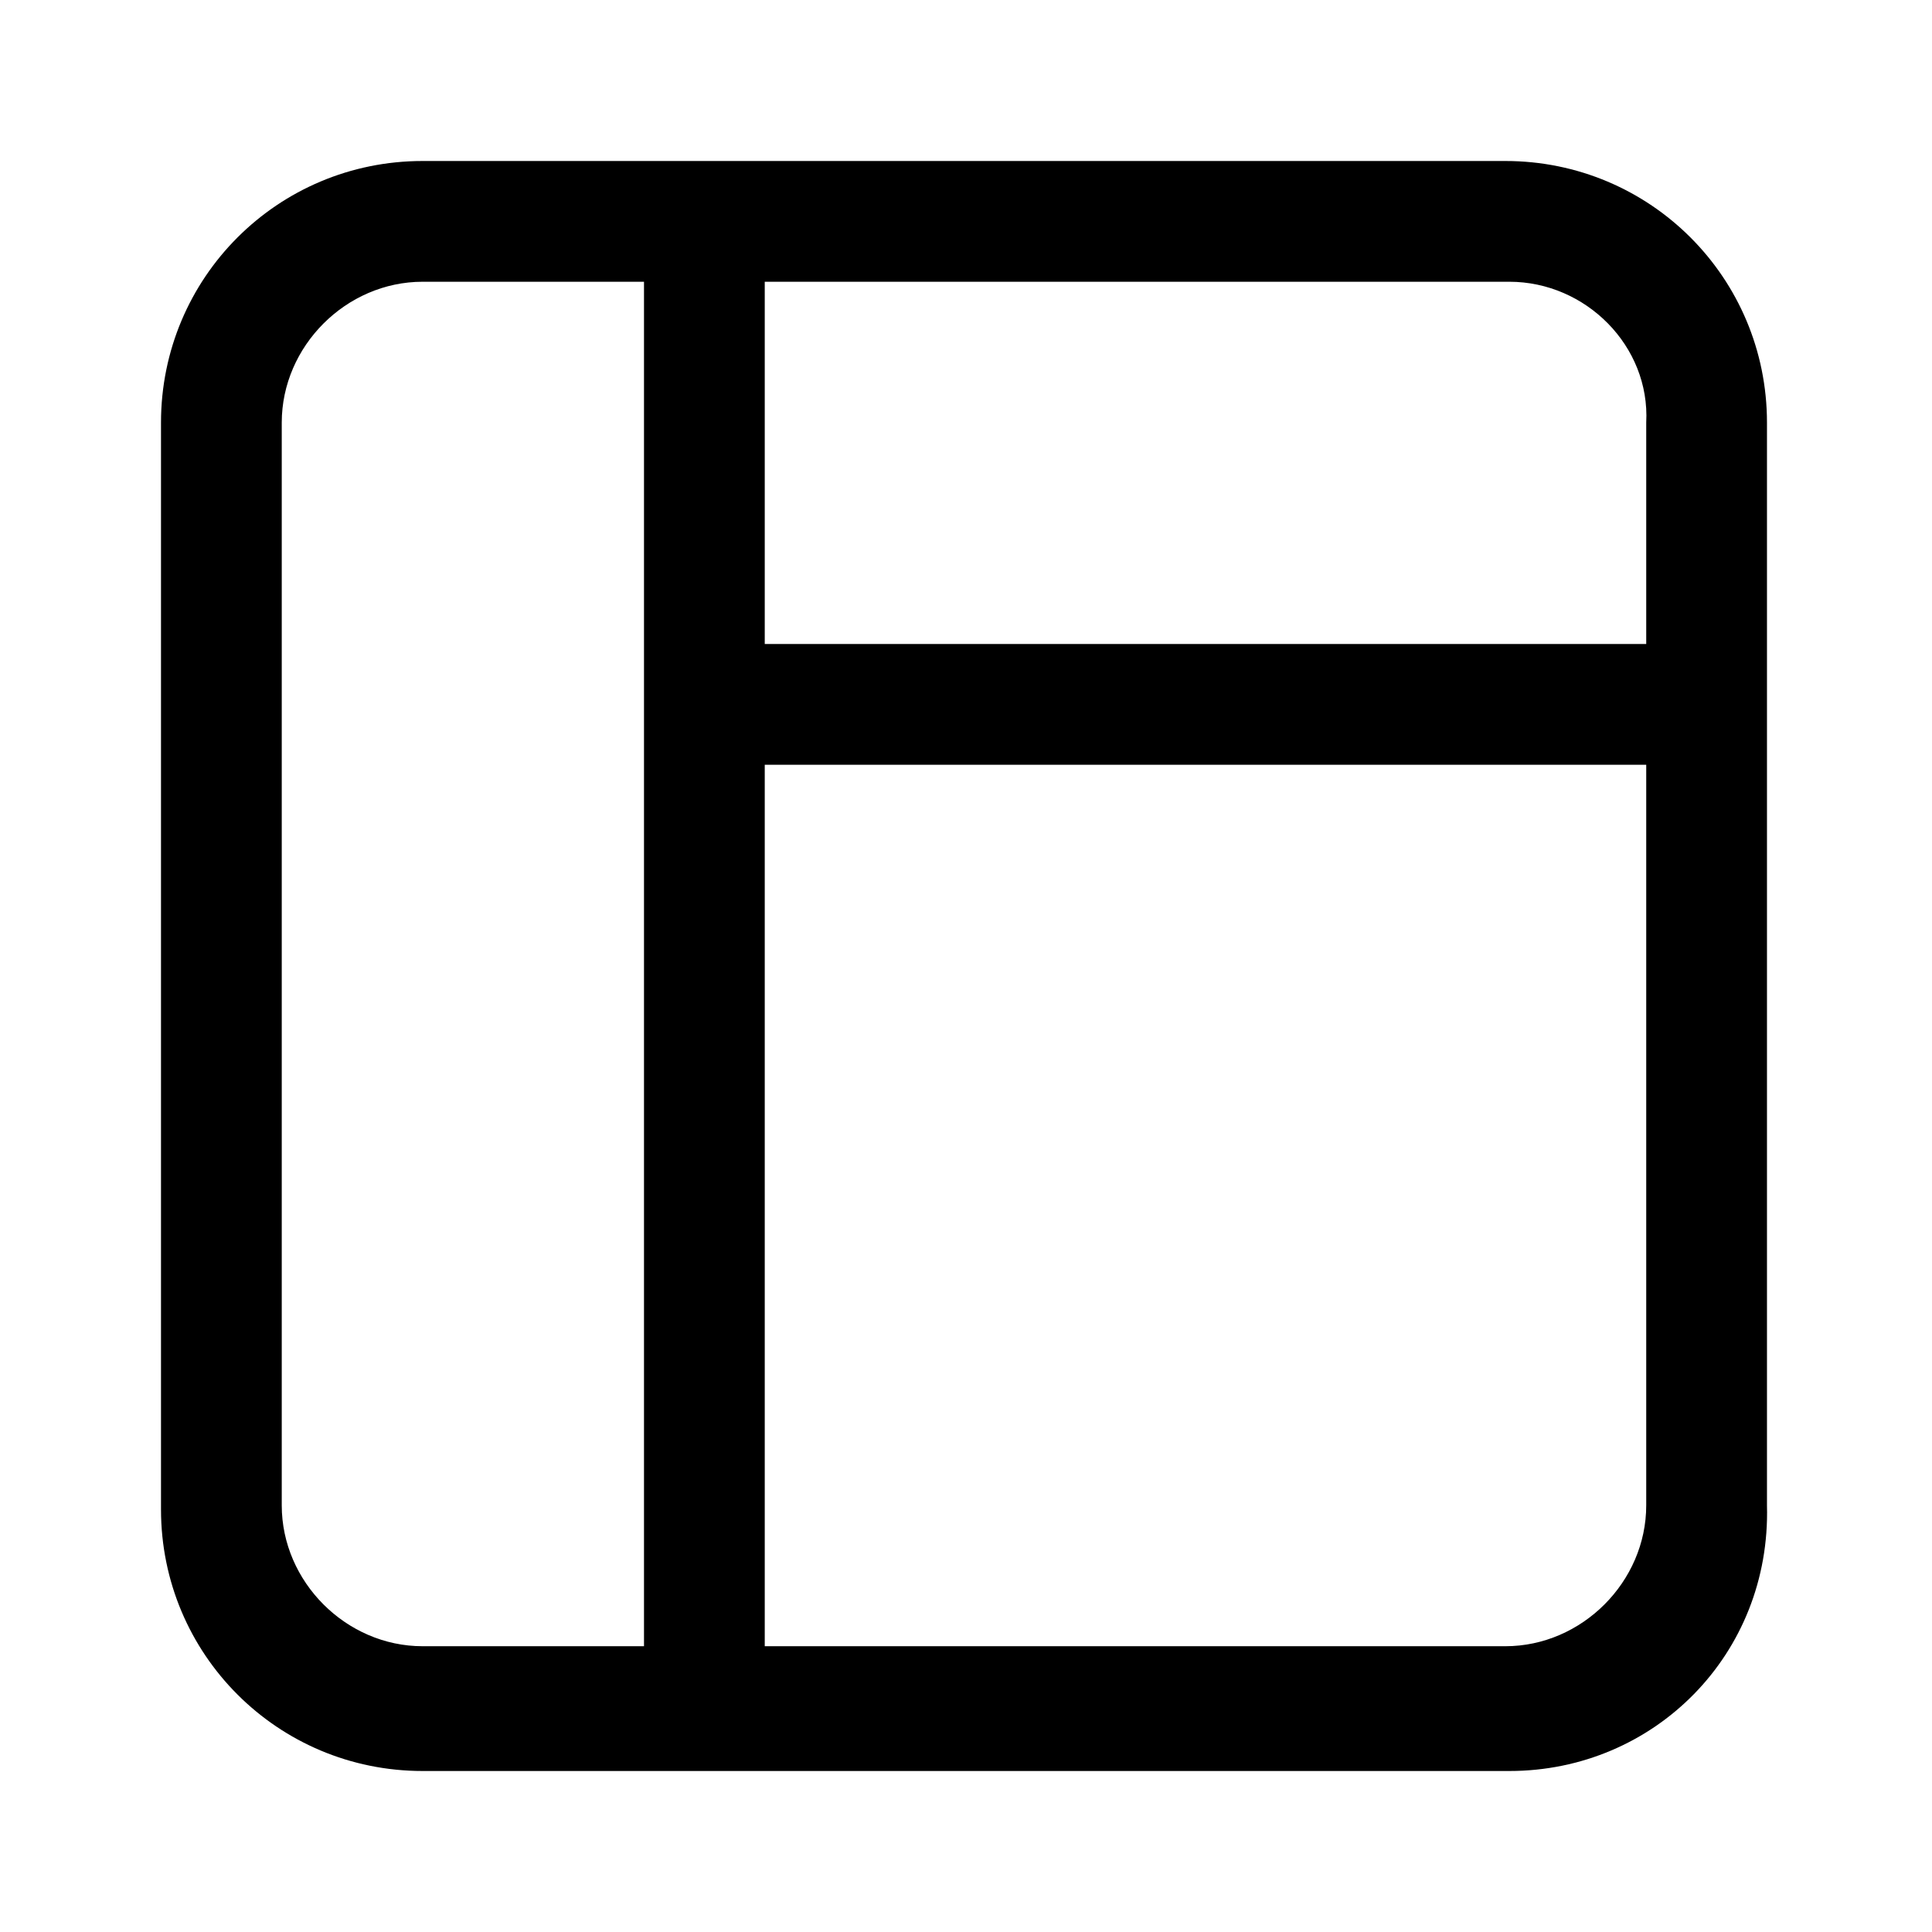 <?xml version="1.0" standalone="no"?><!DOCTYPE svg PUBLIC "-//W3C//DTD SVG 1.1//EN" "http://www.w3.org/Graphics/SVG/1.1/DTD/svg11.dtd"><svg t="1664247958877" class="icon" viewBox="0 0 1024 1024" version="1.1" xmlns="http://www.w3.org/2000/svg" p-id="33502" width="200" height="200"><path d="M800 938.667h-576C147.2 938.667 85.333 876.8 85.333 800v-576C85.333 147.2 147.2 85.333 224 85.333h573.867c76.8 0 138.667 61.867 138.667 138.667v573.867c2.133 78.933-59.733 140.8-136.533 140.8z m-576-789.333C183.467 149.333 149.333 183.467 149.333 224v573.867c0 40.533 34.133 74.667 74.667 74.667h573.867c40.533 0 74.667-34.133 74.667-74.667V224C874.667 183.467 840.533 149.333 800 149.333h-576z" p-id="33503"></path><path d="M373.333 906.667c-17.067 0-32-12.8-32-32V121.6c0-17.067 14.933-32 32-32s32 14.933 32 32V874.667c0 17.067-14.933 32-32 32z" p-id="33504"></path><path d="M872.533 405.333H377.6c-17.067 0-32-14.933-32-32s14.933-32 32-32H874.667c17.067 0 32 14.933 32 32-2.133 19.2-14.933 32-34.133 32z" p-id="33505"></path></svg>